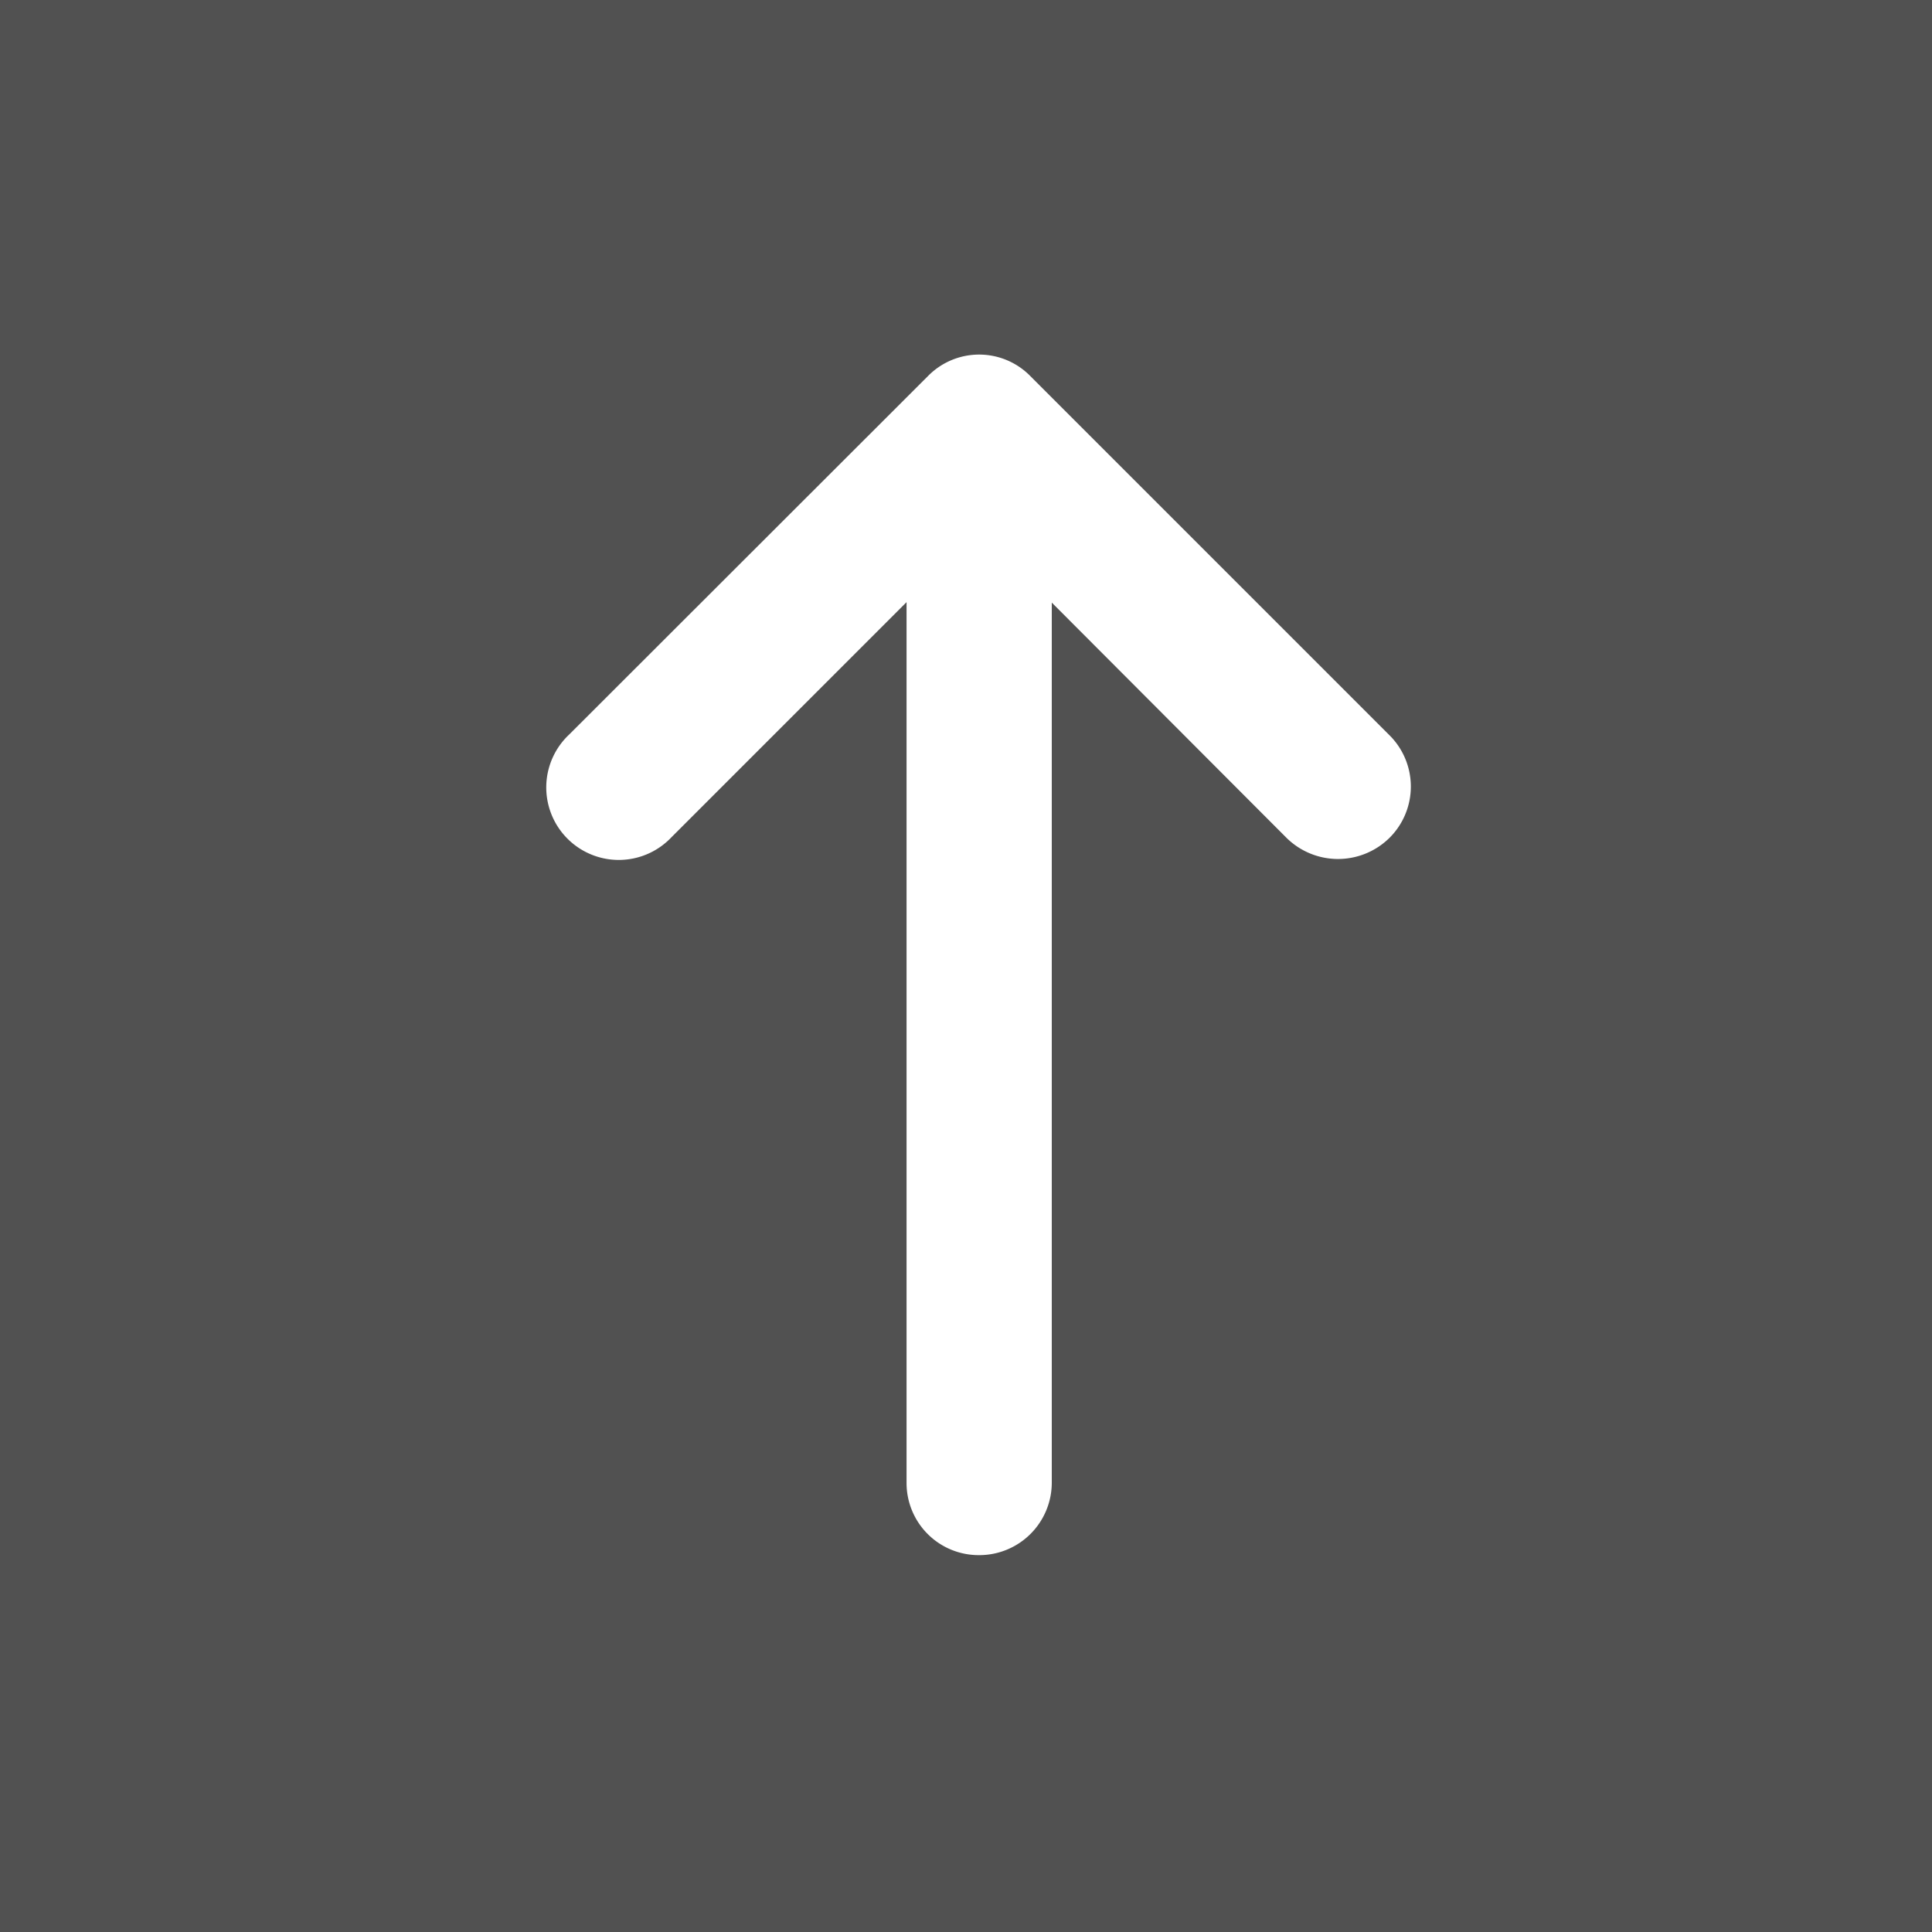 <svg xmlns="http://www.w3.org/2000/svg" viewBox="0 0 30 30">
  <rect x="0" y="0" width="30" height="30" fill="#333333" stroke="none"/>
  <defs>
    <style>
      .cls-1 {
        fill: #707070;
        opacity: 0.5;
      }

      .cls-2 {
        fill: #fff;
        stroke: #fff;
      }
    </style>
  </defs>
  <g id="Gruppe_997" data-name="Gruppe 997" transform="translate(-1382 -2528)">
    <rect id="Rechteck_268" data-name="Rechteck 268" class="cls-1" width="30" height="30" transform="translate(1382 2528)"/>
    <path id="_002-right-arrow-1" data-name="002-right-arrow-1" class="cls-2" d="M11.884.187a.626.626,0,1,0-.889.88l4.51,4.51H.623A.62.62,0,0,0,0,6.2a.626.626,0,0,0,.623.632H15.5l-4.51,4.5a.638.638,0,0,0,0,.889.623.623,0,0,0,.889,0l5.577-5.577a.613.613,0,0,0,0-.88Z" transform="translate(1391 2551.648) rotate(-90)"/>
  </g>
</svg>